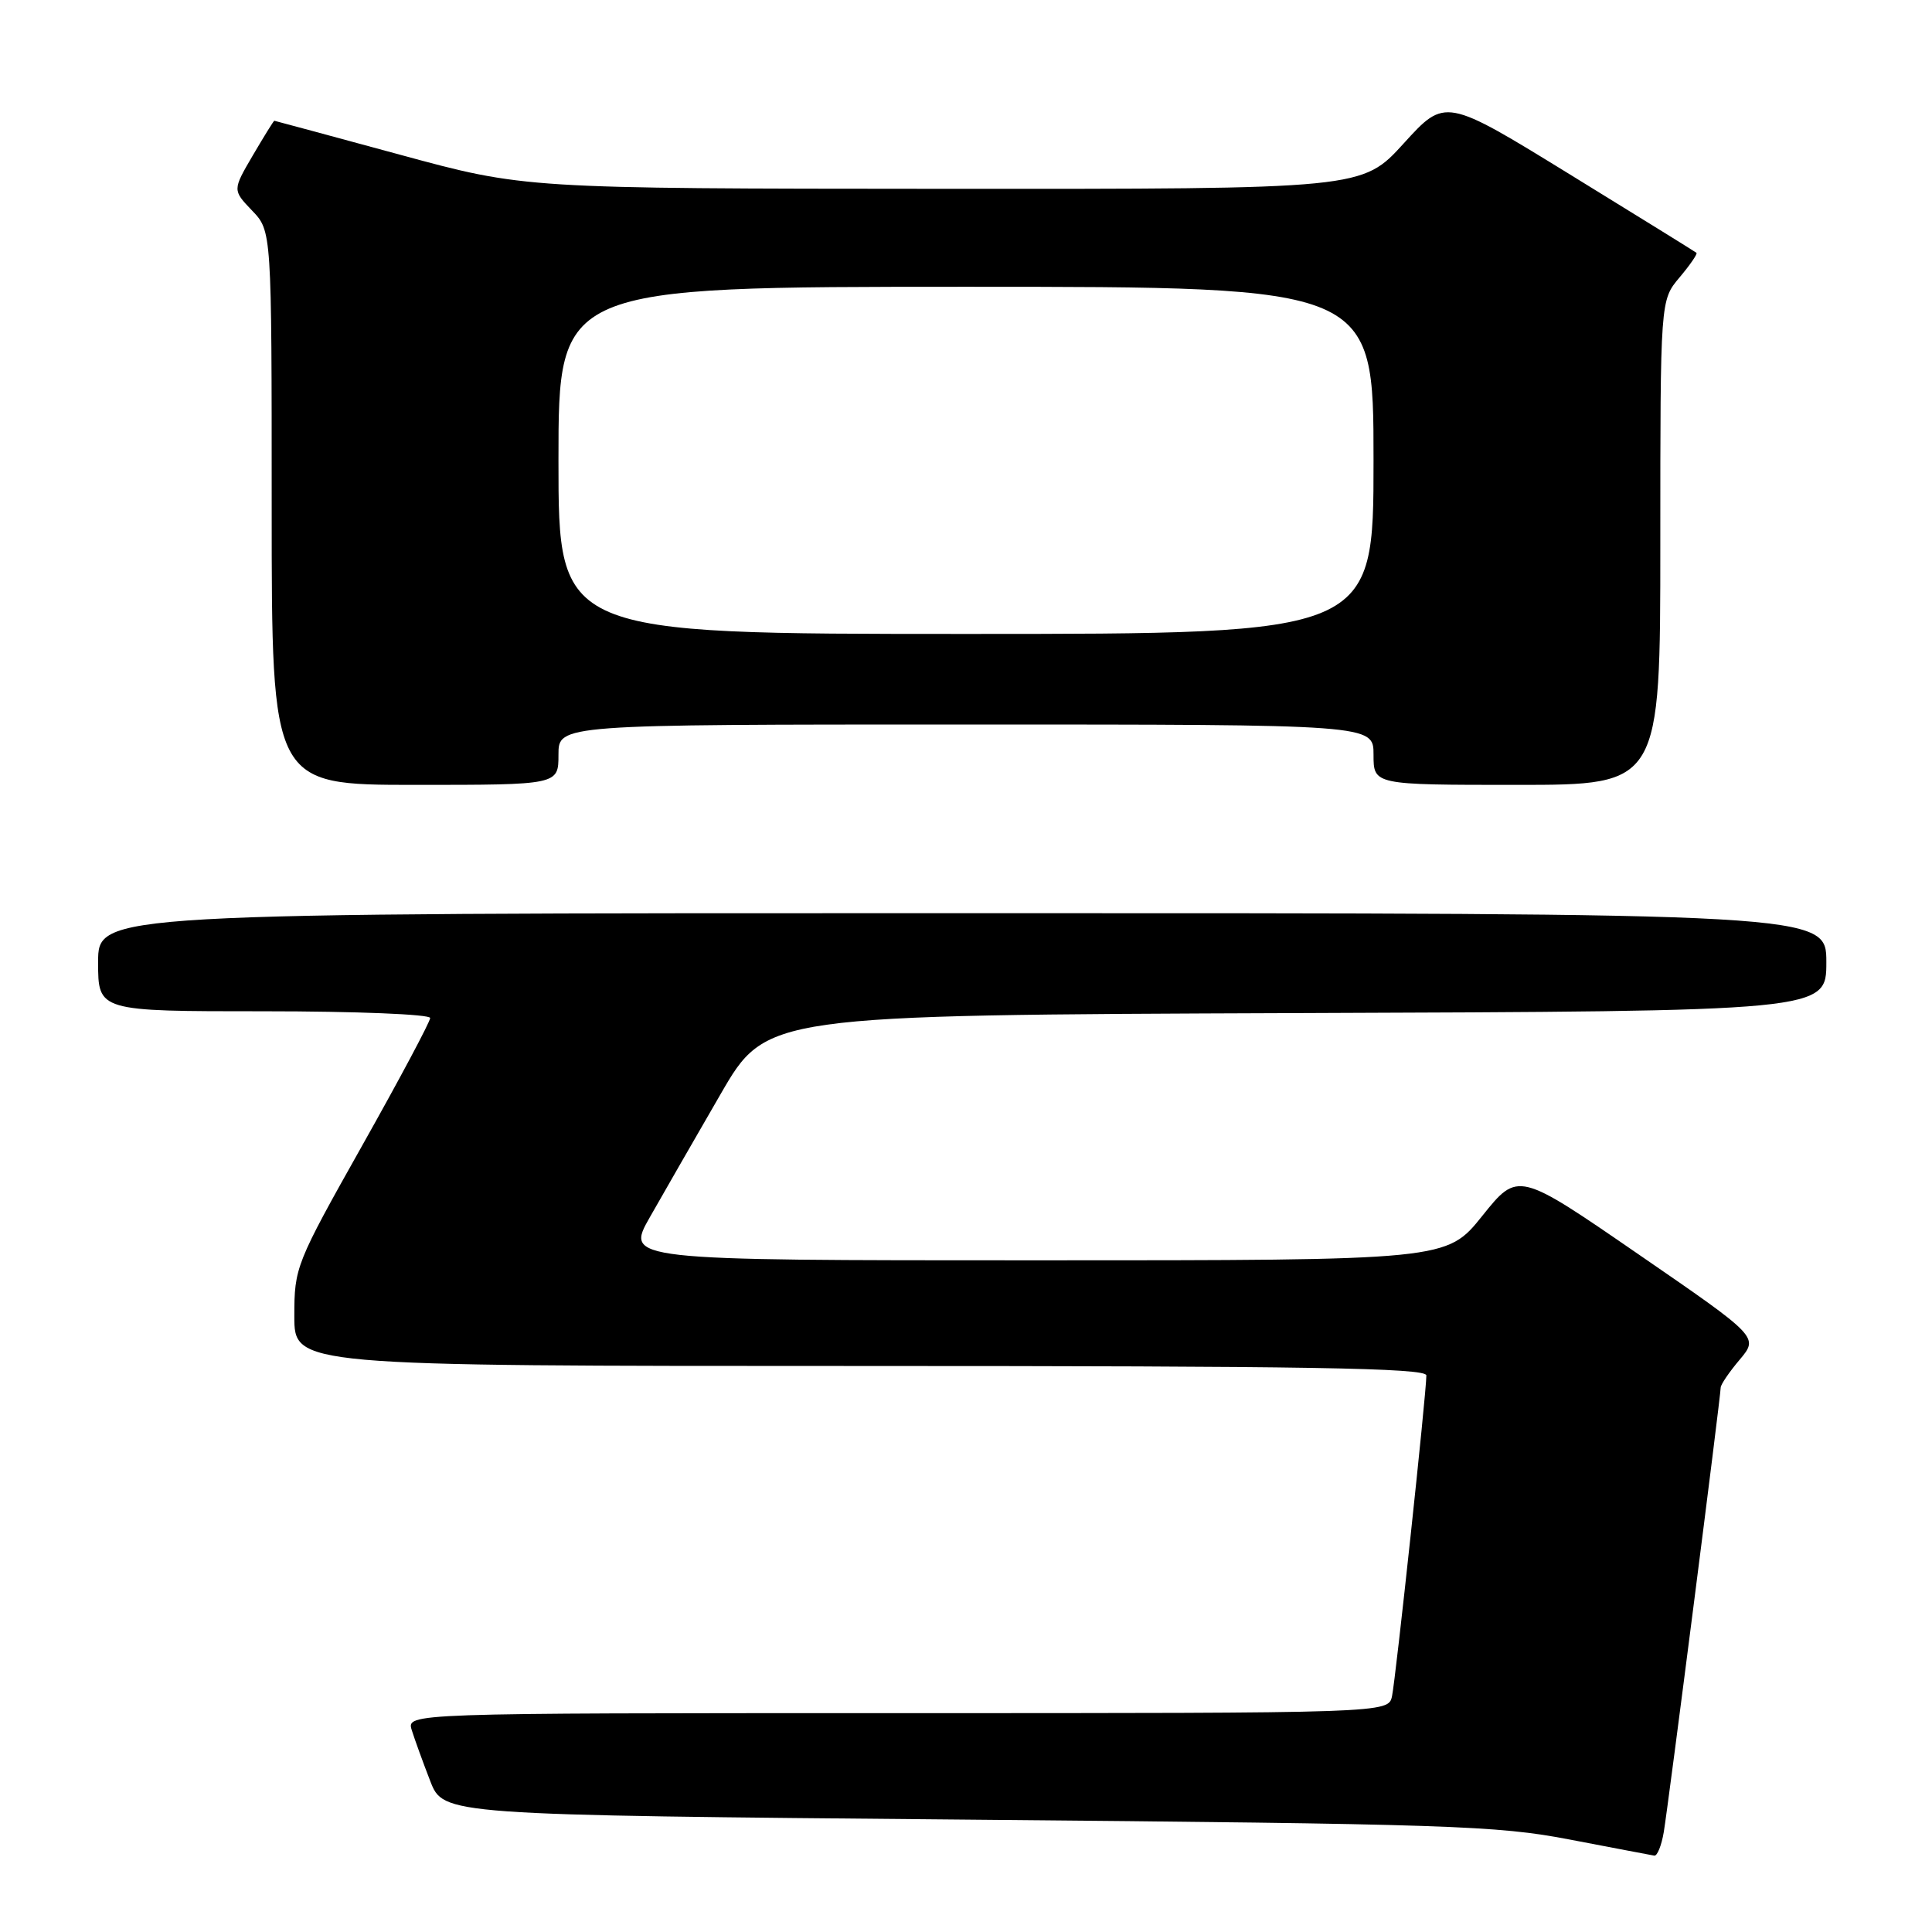 <?xml version="1.0" encoding="UTF-8" standalone="no"?>
<!DOCTYPE svg PUBLIC "-//W3C//DTD SVG 1.1//EN" "http://www.w3.org/Graphics/SVG/1.1/DTD/svg11.dtd" >
<svg xmlns="http://www.w3.org/2000/svg" xmlns:xlink="http://www.w3.org/1999/xlink" version="1.1" viewBox="0 0 256 256">
 <g >
 <path fill="currentColor"
d=" M 220.46 242.75 C 221.06 239.18 228.00 184.99 228.00 183.86 C 228.00 183.47 229.13 181.80 230.52 180.16 C 233.04 177.16 233.04 177.16 217.09 166.19 C 201.14 155.21 201.14 155.21 196.41 161.11 C 191.69 167.00 191.69 167.00 137.27 167.00 C 82.85 167.00 82.85 167.00 86.13 161.25 C 87.92 158.09 92.13 150.78 95.47 145.00 C 101.54 134.50 101.54 134.50 171.77 134.24 C 242.00 133.99 242.00 133.99 242.00 127.49 C 242.00 121.00 242.00 121.00 127.50 121.00 C 13.00 121.00 13.00 121.00 13.00 127.50 C 13.00 134.00 13.00 134.00 35.00 134.00 C 47.20 134.00 57.00 134.40 57.00 134.89 C 57.00 135.38 52.95 142.98 48.00 151.78 C 39.19 167.45 39.00 167.92 39.00 174.39 C 39.00 181.00 39.00 181.00 114.00 181.00 C 173.33 181.00 189.00 181.26 189.00 182.25 C 189.01 184.53 184.94 222.46 184.45 224.75 C 183.96 227.00 183.96 227.00 118.91 227.00 C 53.87 227.00 53.87 227.00 54.56 229.25 C 54.95 230.49 56.05 233.53 57.01 236.00 C 58.76 240.50 58.76 240.50 128.13 241.11 C 192.03 241.68 198.33 241.89 208.00 243.75 C 213.78 244.85 218.82 245.82 219.20 245.88 C 219.59 245.95 220.16 244.54 220.46 242.75 Z  M 74.00 100.00 C 74.00 96.00 74.00 96.00 128.00 96.00 C 182.00 96.00 182.00 96.00 182.00 100.00 C 182.00 104.00 182.00 104.00 201.00 104.00 C 220.00 104.00 220.00 104.00 220.00 71.89 C 220.00 39.79 220.00 39.79 222.54 36.77 C 223.94 35.11 224.95 33.64 224.79 33.50 C 224.63 33.36 217.07 28.68 208.00 23.10 C 191.50 12.95 191.50 12.95 186.00 19.00 C 180.50 25.05 180.50 25.05 125.00 25.02 C 69.50 24.99 69.50 24.99 53.00 20.50 C 43.92 18.03 36.43 16.01 36.35 16.00 C 36.26 16.00 34.98 18.07 33.50 20.59 C 30.81 25.19 30.81 25.19 33.40 27.90 C 36.00 30.61 36.00 30.61 36.00 67.30 C 36.00 104.00 36.00 104.00 55.00 104.00 C 74.00 104.00 74.00 104.00 74.00 100.00 Z  M 74.00 61.00 C 74.00 38.00 74.00 38.00 128.00 38.00 C 182.00 38.00 182.00 38.00 182.00 61.00 C 182.00 84.00 182.00 84.00 128.00 84.00 C 74.00 84.00 74.00 84.00 74.00 61.00 Z "/>
</g>
</svg>